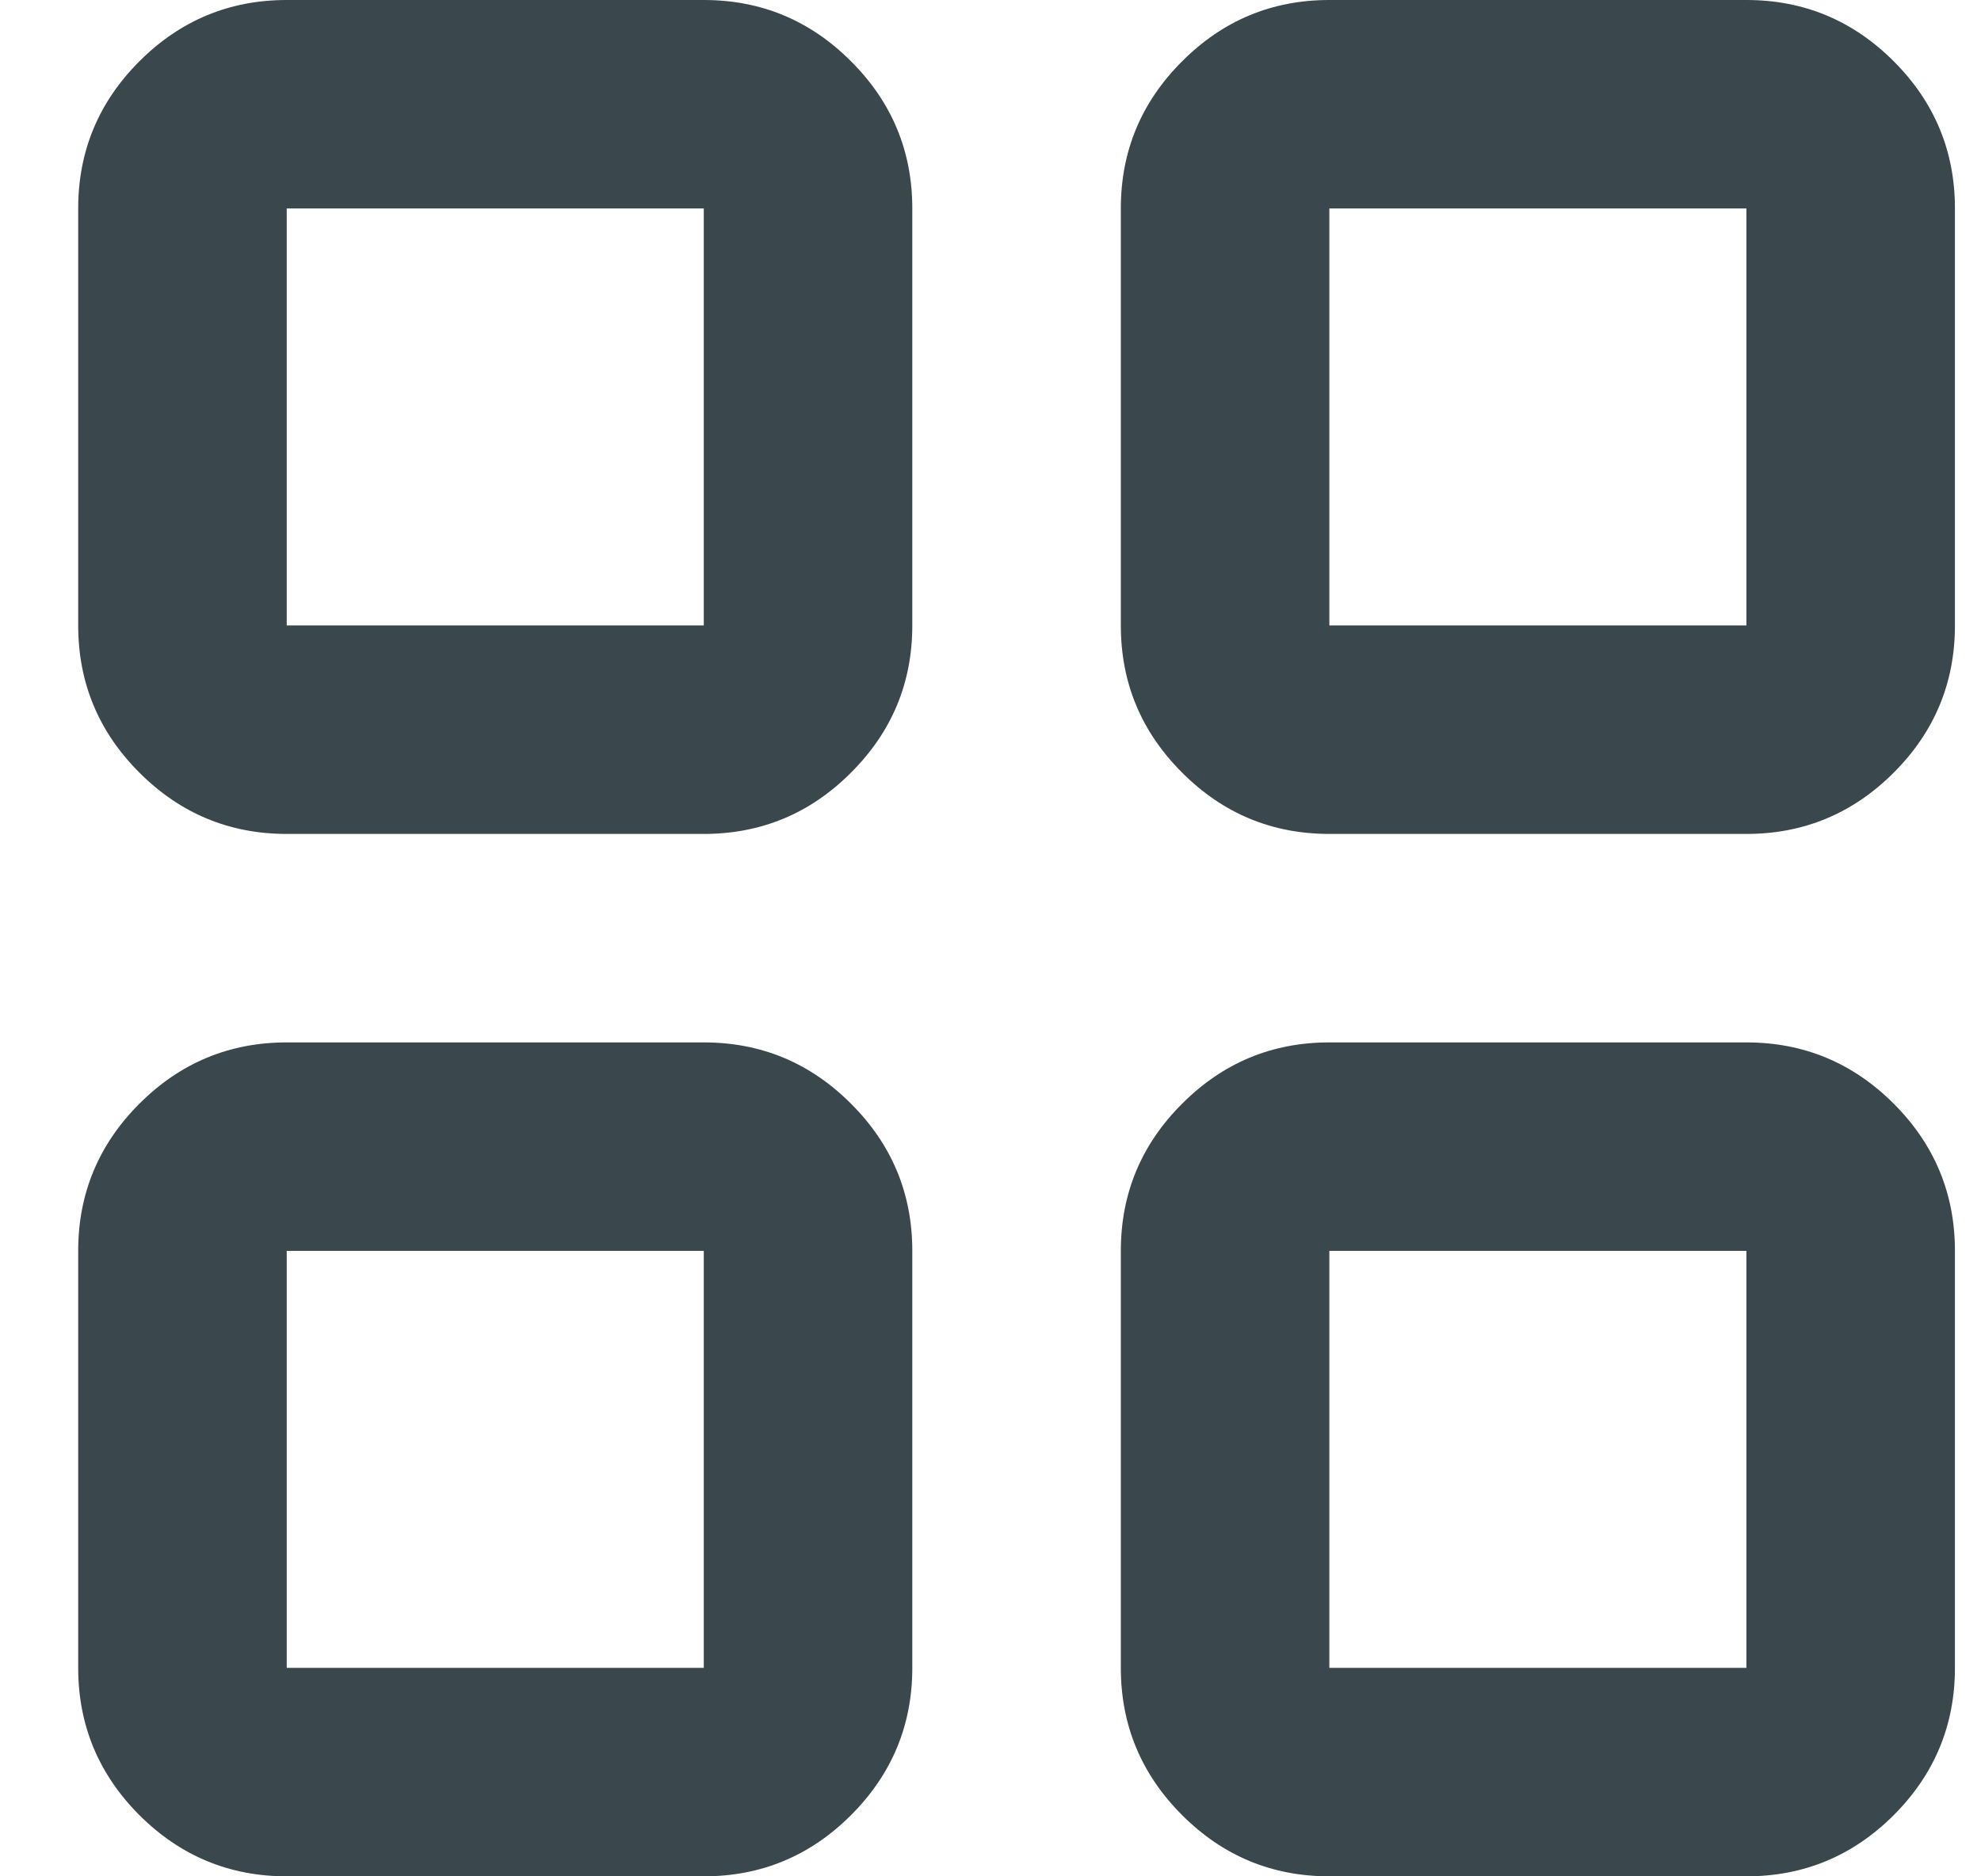 <svg width="19" height="18" viewBox="0 0 19 18" fill="none" xmlns="http://www.w3.org/2000/svg">
<path d="M2.75 8C2.2 8 1.729 7.804 1.337 7.412C0.946 7.021 0.75 6.55 0.75 6V2C0.75 1.45 0.946 0.979 1.337 0.588C1.729 0.196 2.2 0 2.75 0H6.75C7.3 0 7.771 0.196 8.162 0.588C8.554 0.979 8.75 1.45 8.75 2V6C8.75 6.55 8.554 7.021 8.162 7.412C7.771 7.804 7.3 8 6.75 8H2.75ZM2.75 18C2.2 18 1.729 17.804 1.337 17.413C0.946 17.021 0.75 16.55 0.75 16V12C0.75 11.45 0.946 10.979 1.337 10.588C1.729 10.196 2.2 10 2.75 10H6.75C7.3 10 7.771 10.196 8.162 10.588C8.554 10.979 8.75 11.45 8.75 12V16C8.75 16.55 8.554 17.021 8.162 17.413C7.771 17.804 7.3 18 6.75 18H2.75ZM12.75 8C12.2 8 11.729 7.804 11.338 7.412C10.946 7.021 10.75 6.55 10.75 6V2C10.75 1.45 10.946 0.979 11.338 0.588C11.729 0.196 12.2 0 12.75 0H16.75C17.3 0 17.771 0.196 18.163 0.588C18.554 0.979 18.75 1.45 18.75 2V6C18.75 6.55 18.554 7.021 18.163 7.412C17.771 7.804 17.3 8 16.75 8H12.75ZM12.75 18C12.2 18 11.729 17.804 11.338 17.413C10.946 17.021 10.75 16.55 10.75 16V12C10.75 11.45 10.946 10.979 11.338 10.588C11.729 10.196 12.2 10 12.75 10H16.75C17.3 10 17.771 10.196 18.163 10.588C18.554 10.979 18.75 11.45 18.75 12V16C18.75 16.55 18.554 17.021 18.163 17.413C17.771 17.804 17.3 18 16.75 18H12.75ZM2.75 6H6.75V2H2.75V6ZM12.75 6H16.75V2H12.75V6ZM12.75 16H16.75V12H12.75V16ZM2.75 16H6.75V12H2.75V16Z" fill="#3A484D"/>
</svg>
